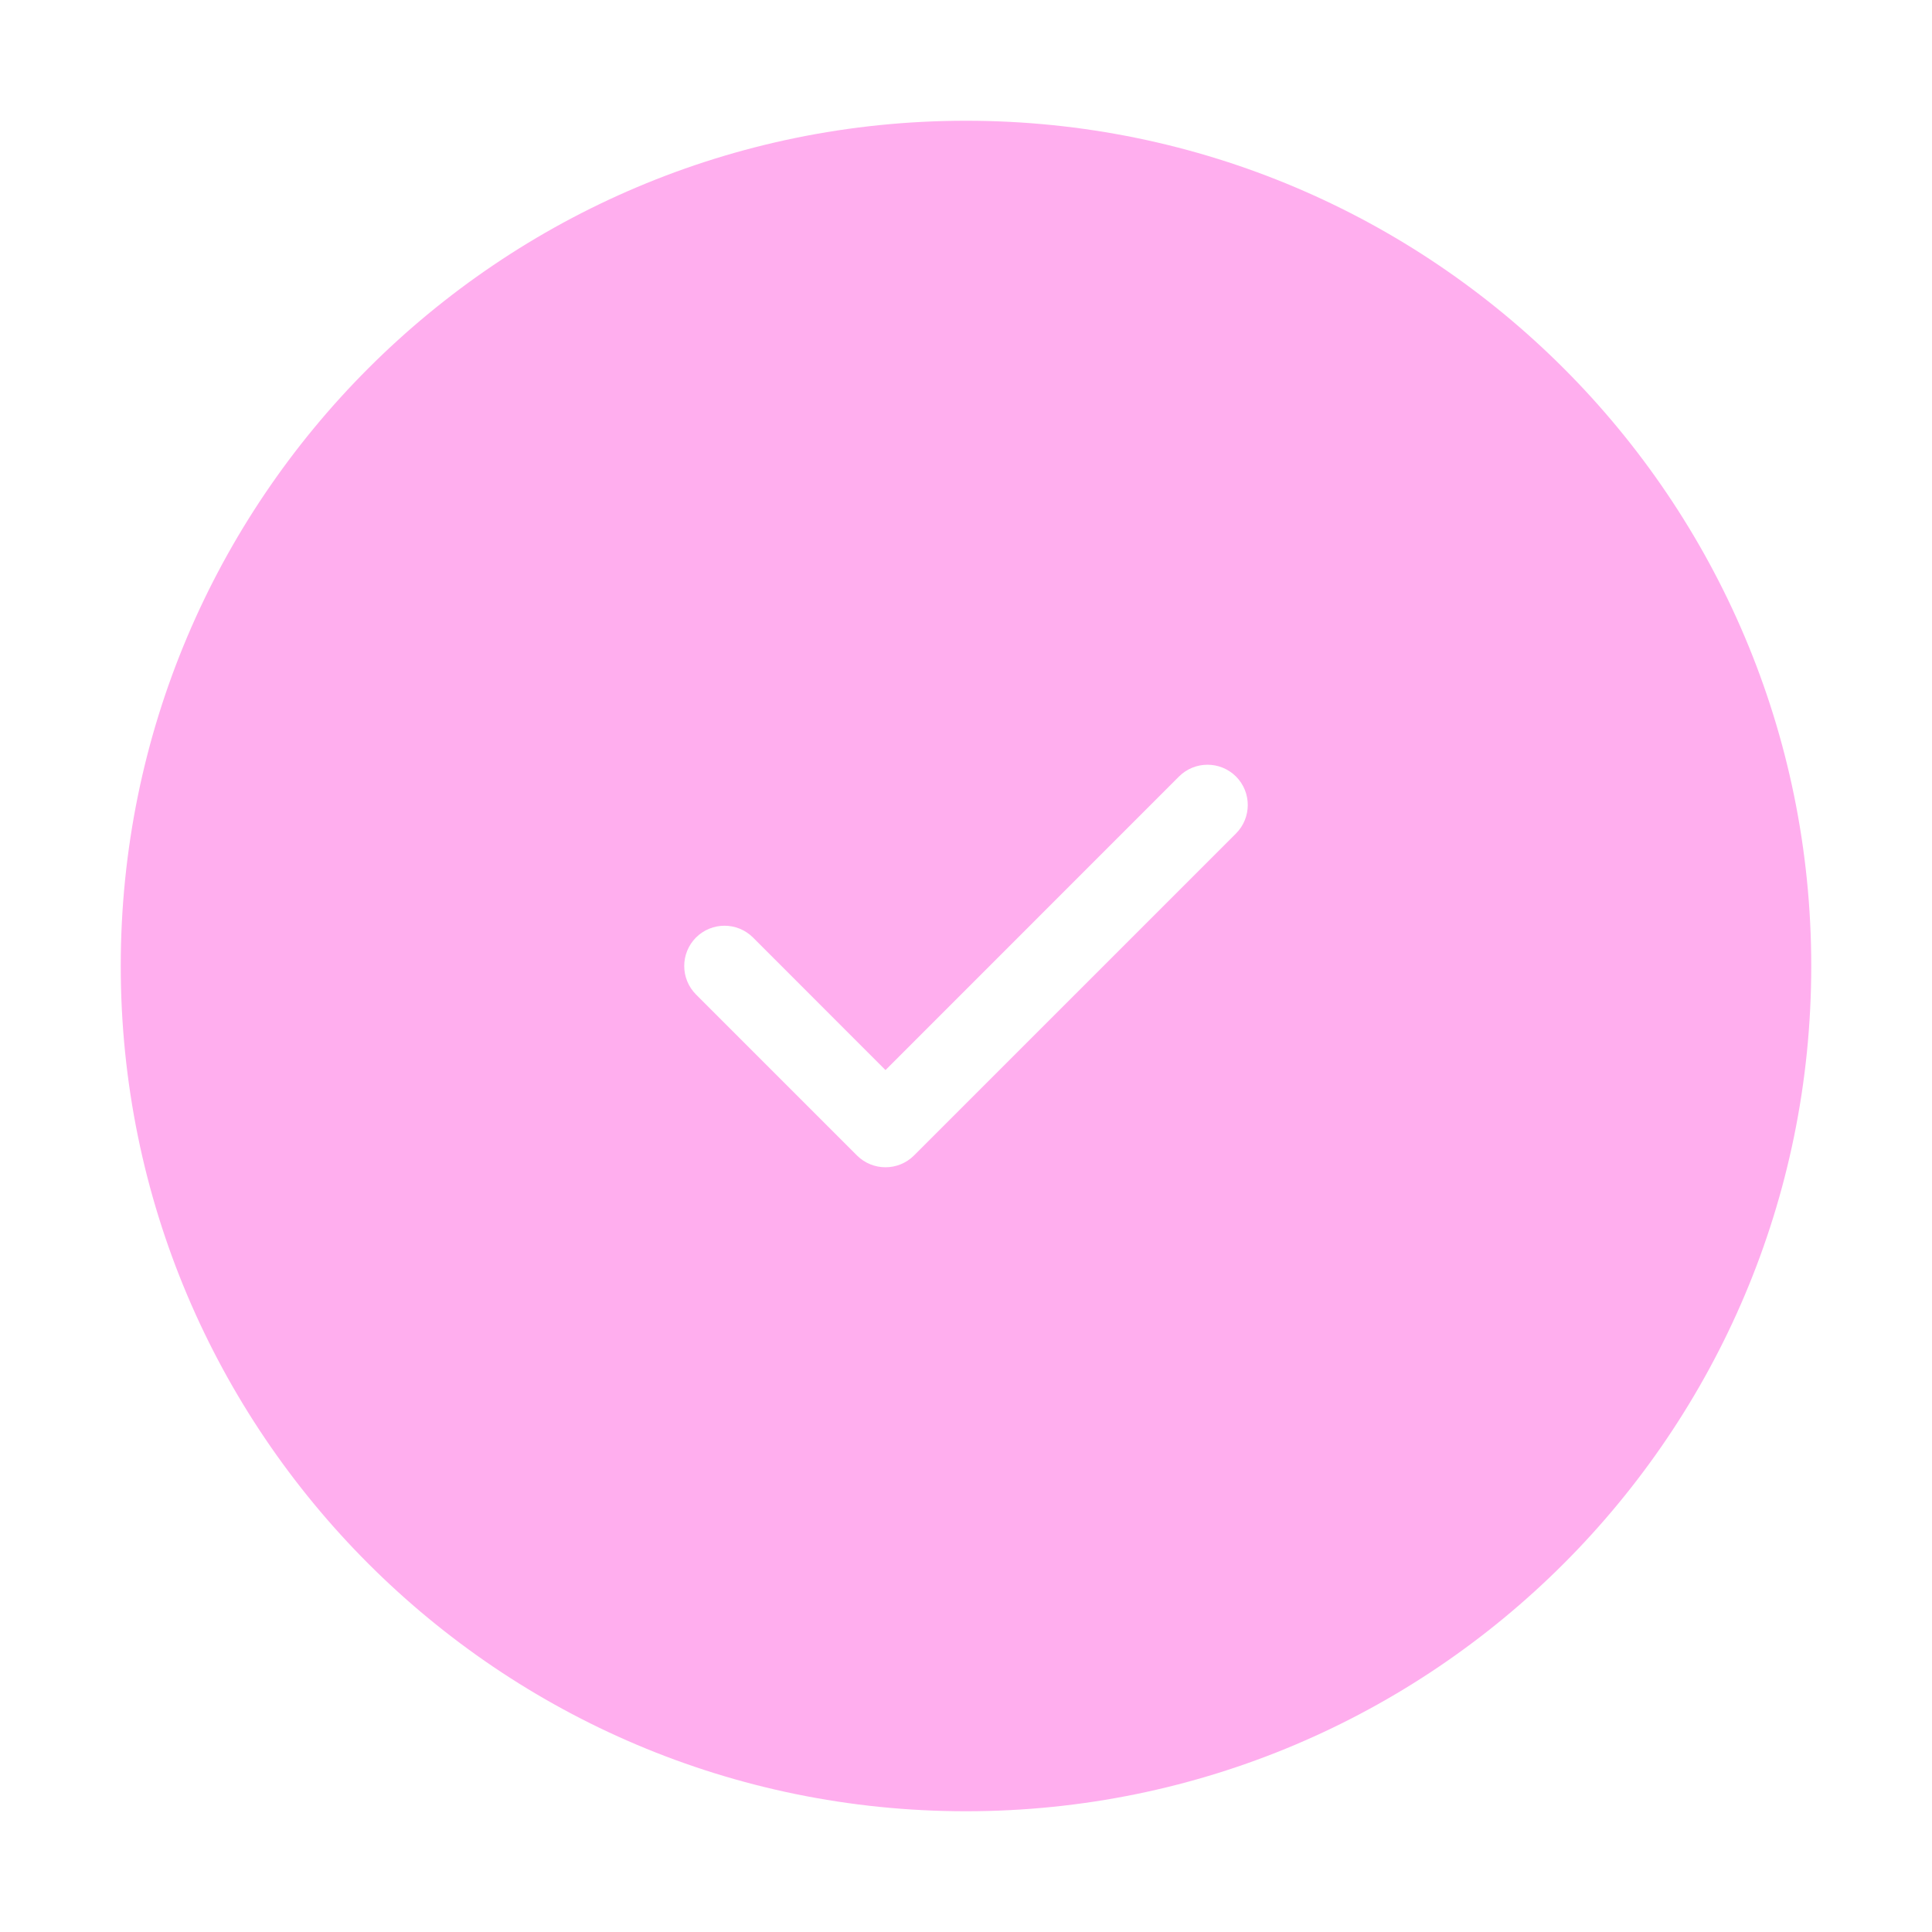 <svg width="24" height="24" viewBox="0 0 24 24" fill="none" xmlns="http://www.w3.org/2000/svg">
<path fill-rule="evenodd" clip-rule="evenodd" d="M12 22.5C17.799 22.5 22.5 17.799 22.5 12C22.5 6.201 17.799 1.5 12 1.5C6.201 1.5 1.5 6.201 1.5 12C1.5 17.799 6.201 22.5 12 22.5ZM15.354 10.354C15.549 10.158 15.549 9.842 15.354 9.646C15.158 9.451 14.842 9.451 14.646 9.646L11 13.293L9.354 11.646C9.158 11.451 8.842 11.451 8.646 11.646C8.451 11.842 8.451 12.158 8.646 12.354L10.646 14.354C10.842 14.549 11.158 14.549 11.354 14.354L15.354 10.354Z" fill="#FFAEEE"/>
</svg>
